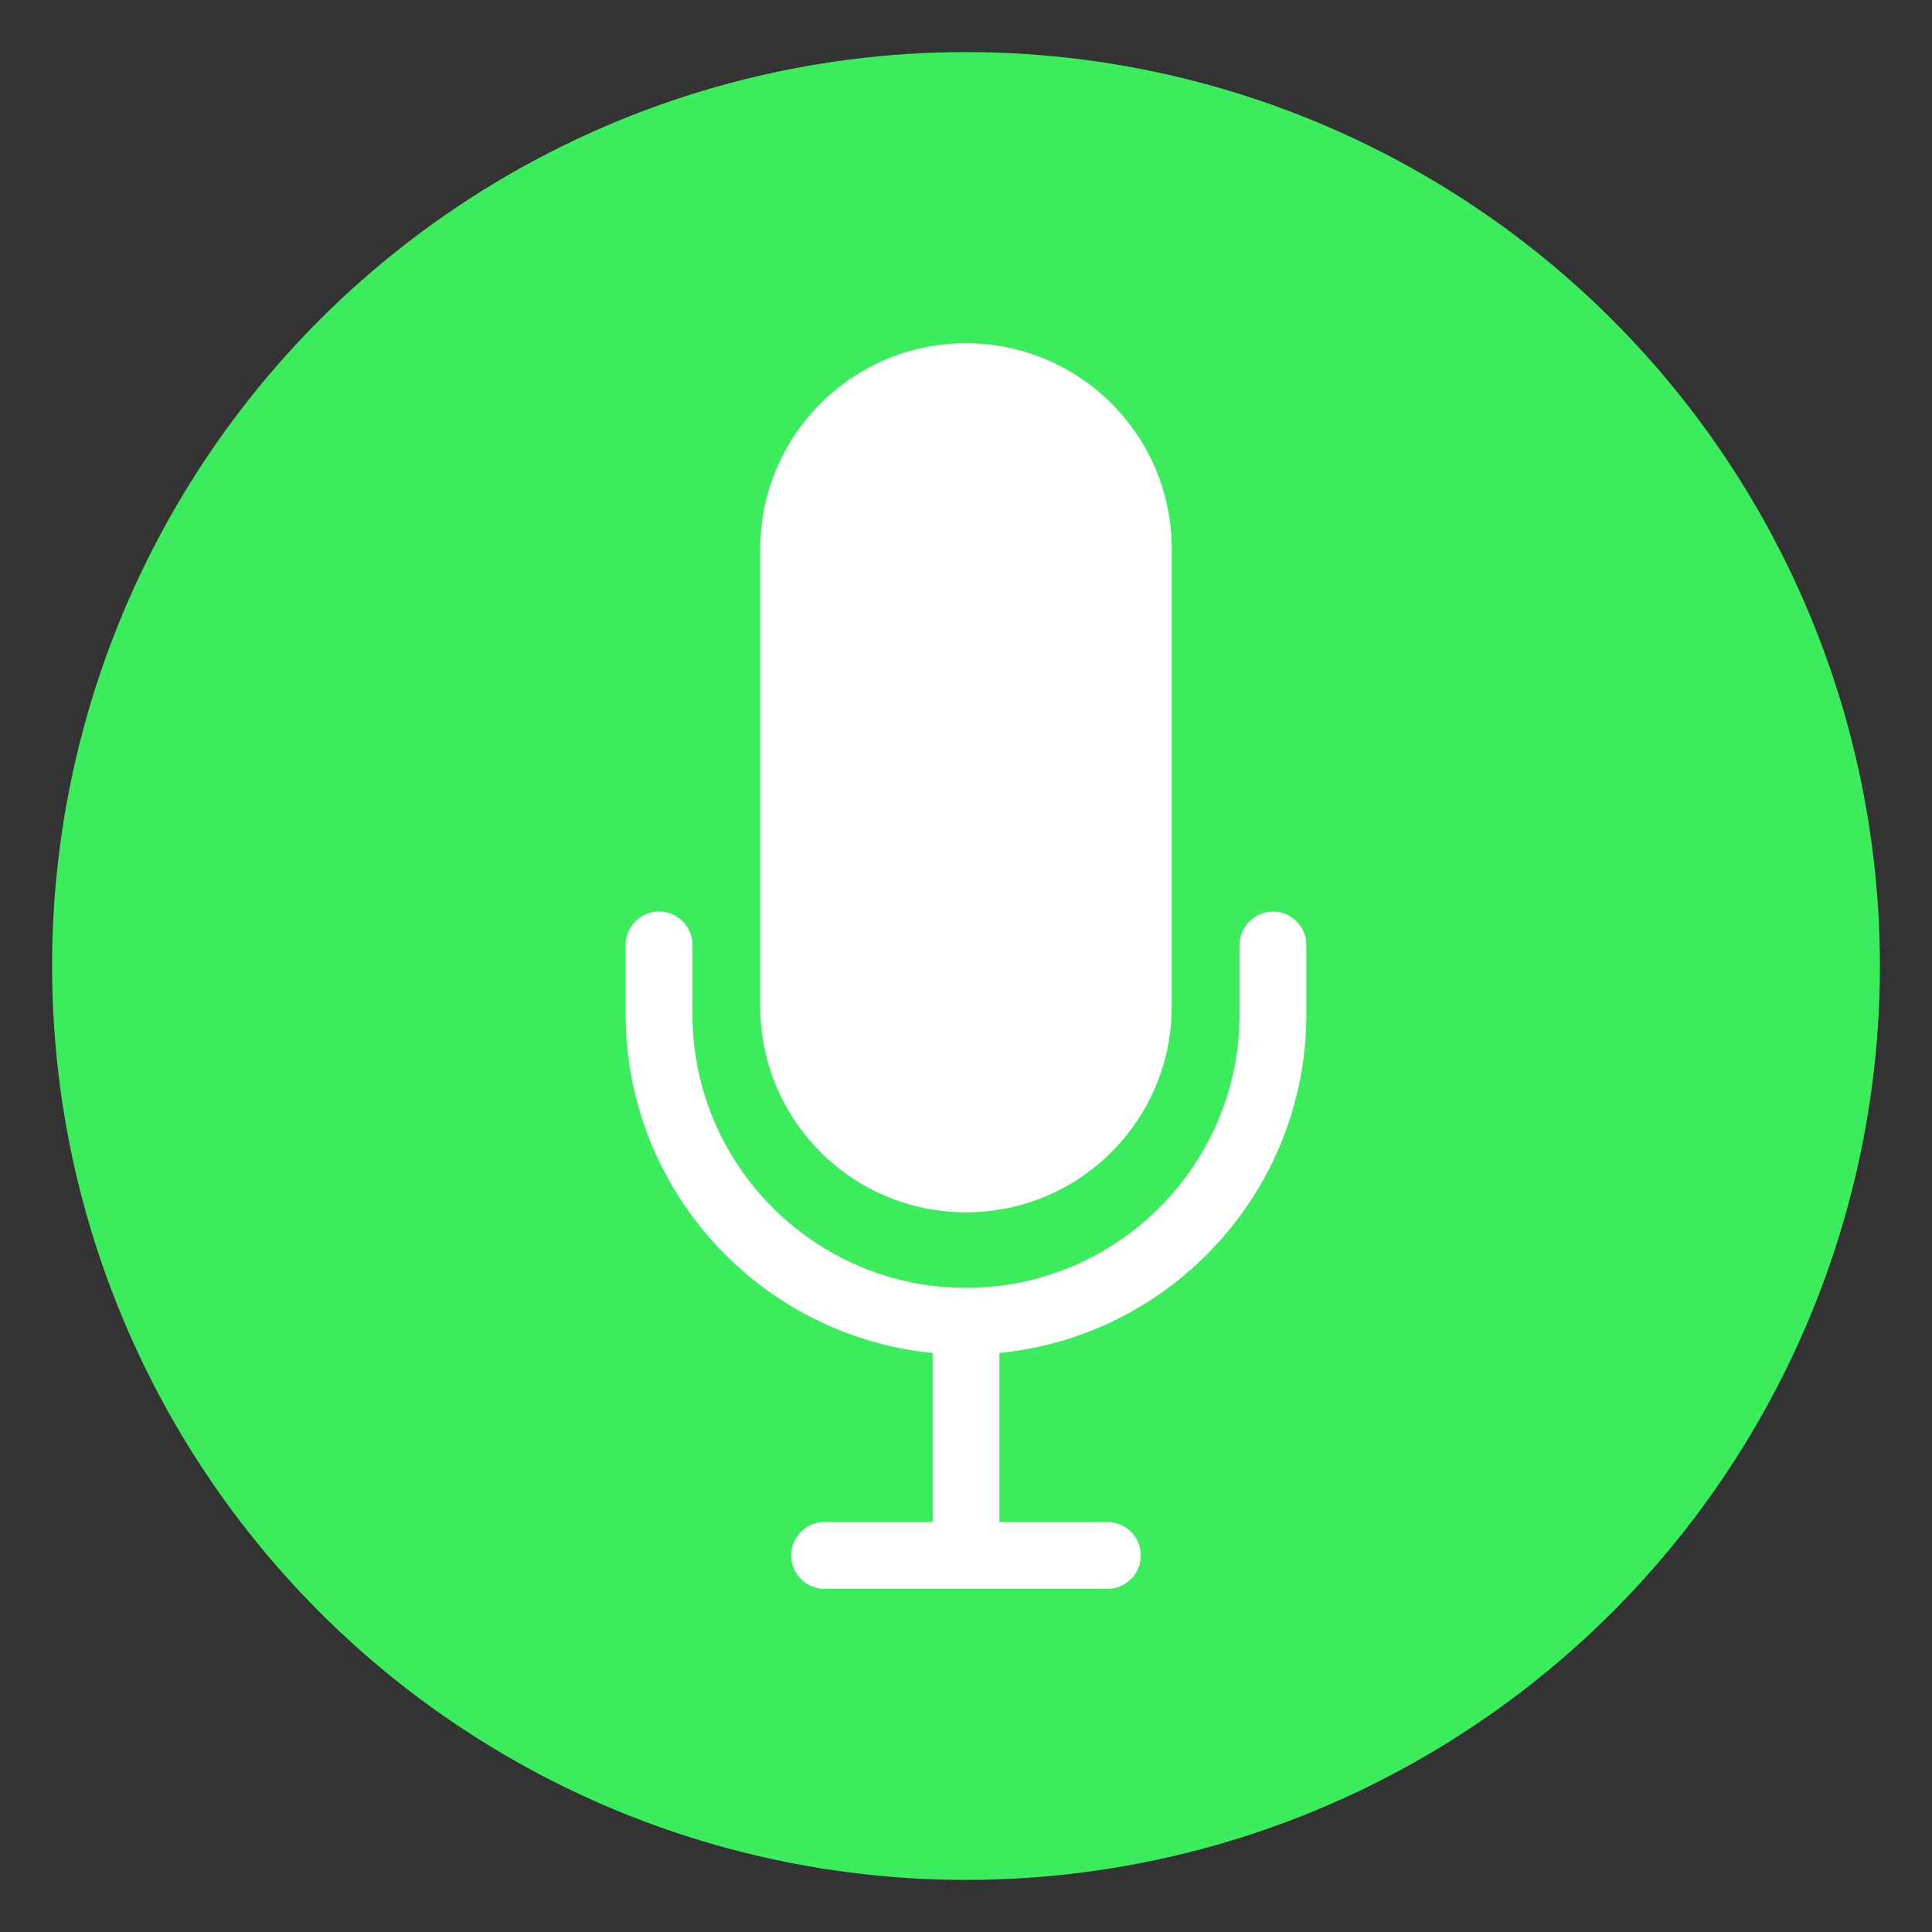 <?xml version="1.0" encoding="utf-8"?>
<!-- Generator: Adobe Illustrator 24.1.1, SVG Export Plug-In . SVG Version: 6.00 Build 0)  -->
<svg version="1.1" id="Layer_1" xmlns="http://www.w3.org/2000/svg" xmlns:xlink="http://www.w3.org/1999/xlink" x="0px" y="0px"
	 viewBox="0 0 240 240" style="enable-background:new 0 0 240 240;" xml:space="preserve">
<rect x="0" y="0" width="240" height="240" fill="#333333" stroke="none"/>
<g>
	<circle style="fill:#3BEC5C;" cx="120" cy="120" r="113.53"/>
	<g>
		<path style="fill:#FFFFFF;" d="M158.13,113.24c-2.29,0-4.15,1.86-4.15,4.15V126c0,18.74-15.25,33.98-33.98,33.98
			c-18.74,0-33.98-15.25-33.98-33.98v-8.62c0-2.29-1.86-4.15-4.15-4.15s-4.15,1.86-4.15,4.15V126c0,21.91,16.76,39.98,38.13,42.07
			v21h-13.42c-2.29,0-4.15,1.86-4.15,4.15s1.86,4.15,4.15,4.15h35.14c2.29,0,4.15-1.86,4.15-4.15s-1.86-4.15-4.15-4.15h-13.42v-21
			c21.37-2.09,38.13-20.16,38.13-42.07v-8.62C162.28,115.09,160.42,113.24,158.13,113.24z"/>
		<path style="fill:#FFFFFF;" d="M120,150.6L120,150.6c14.12,0,25.56-11.44,25.56-25.56V68.2c0-14.12-11.44-25.56-25.56-25.56l0,0
			c-14.12,0-25.56,11.44-25.56,25.56v56.84C94.44,139.16,105.88,150.6,120,150.6z"/>
	</g>
</g>
</svg>
